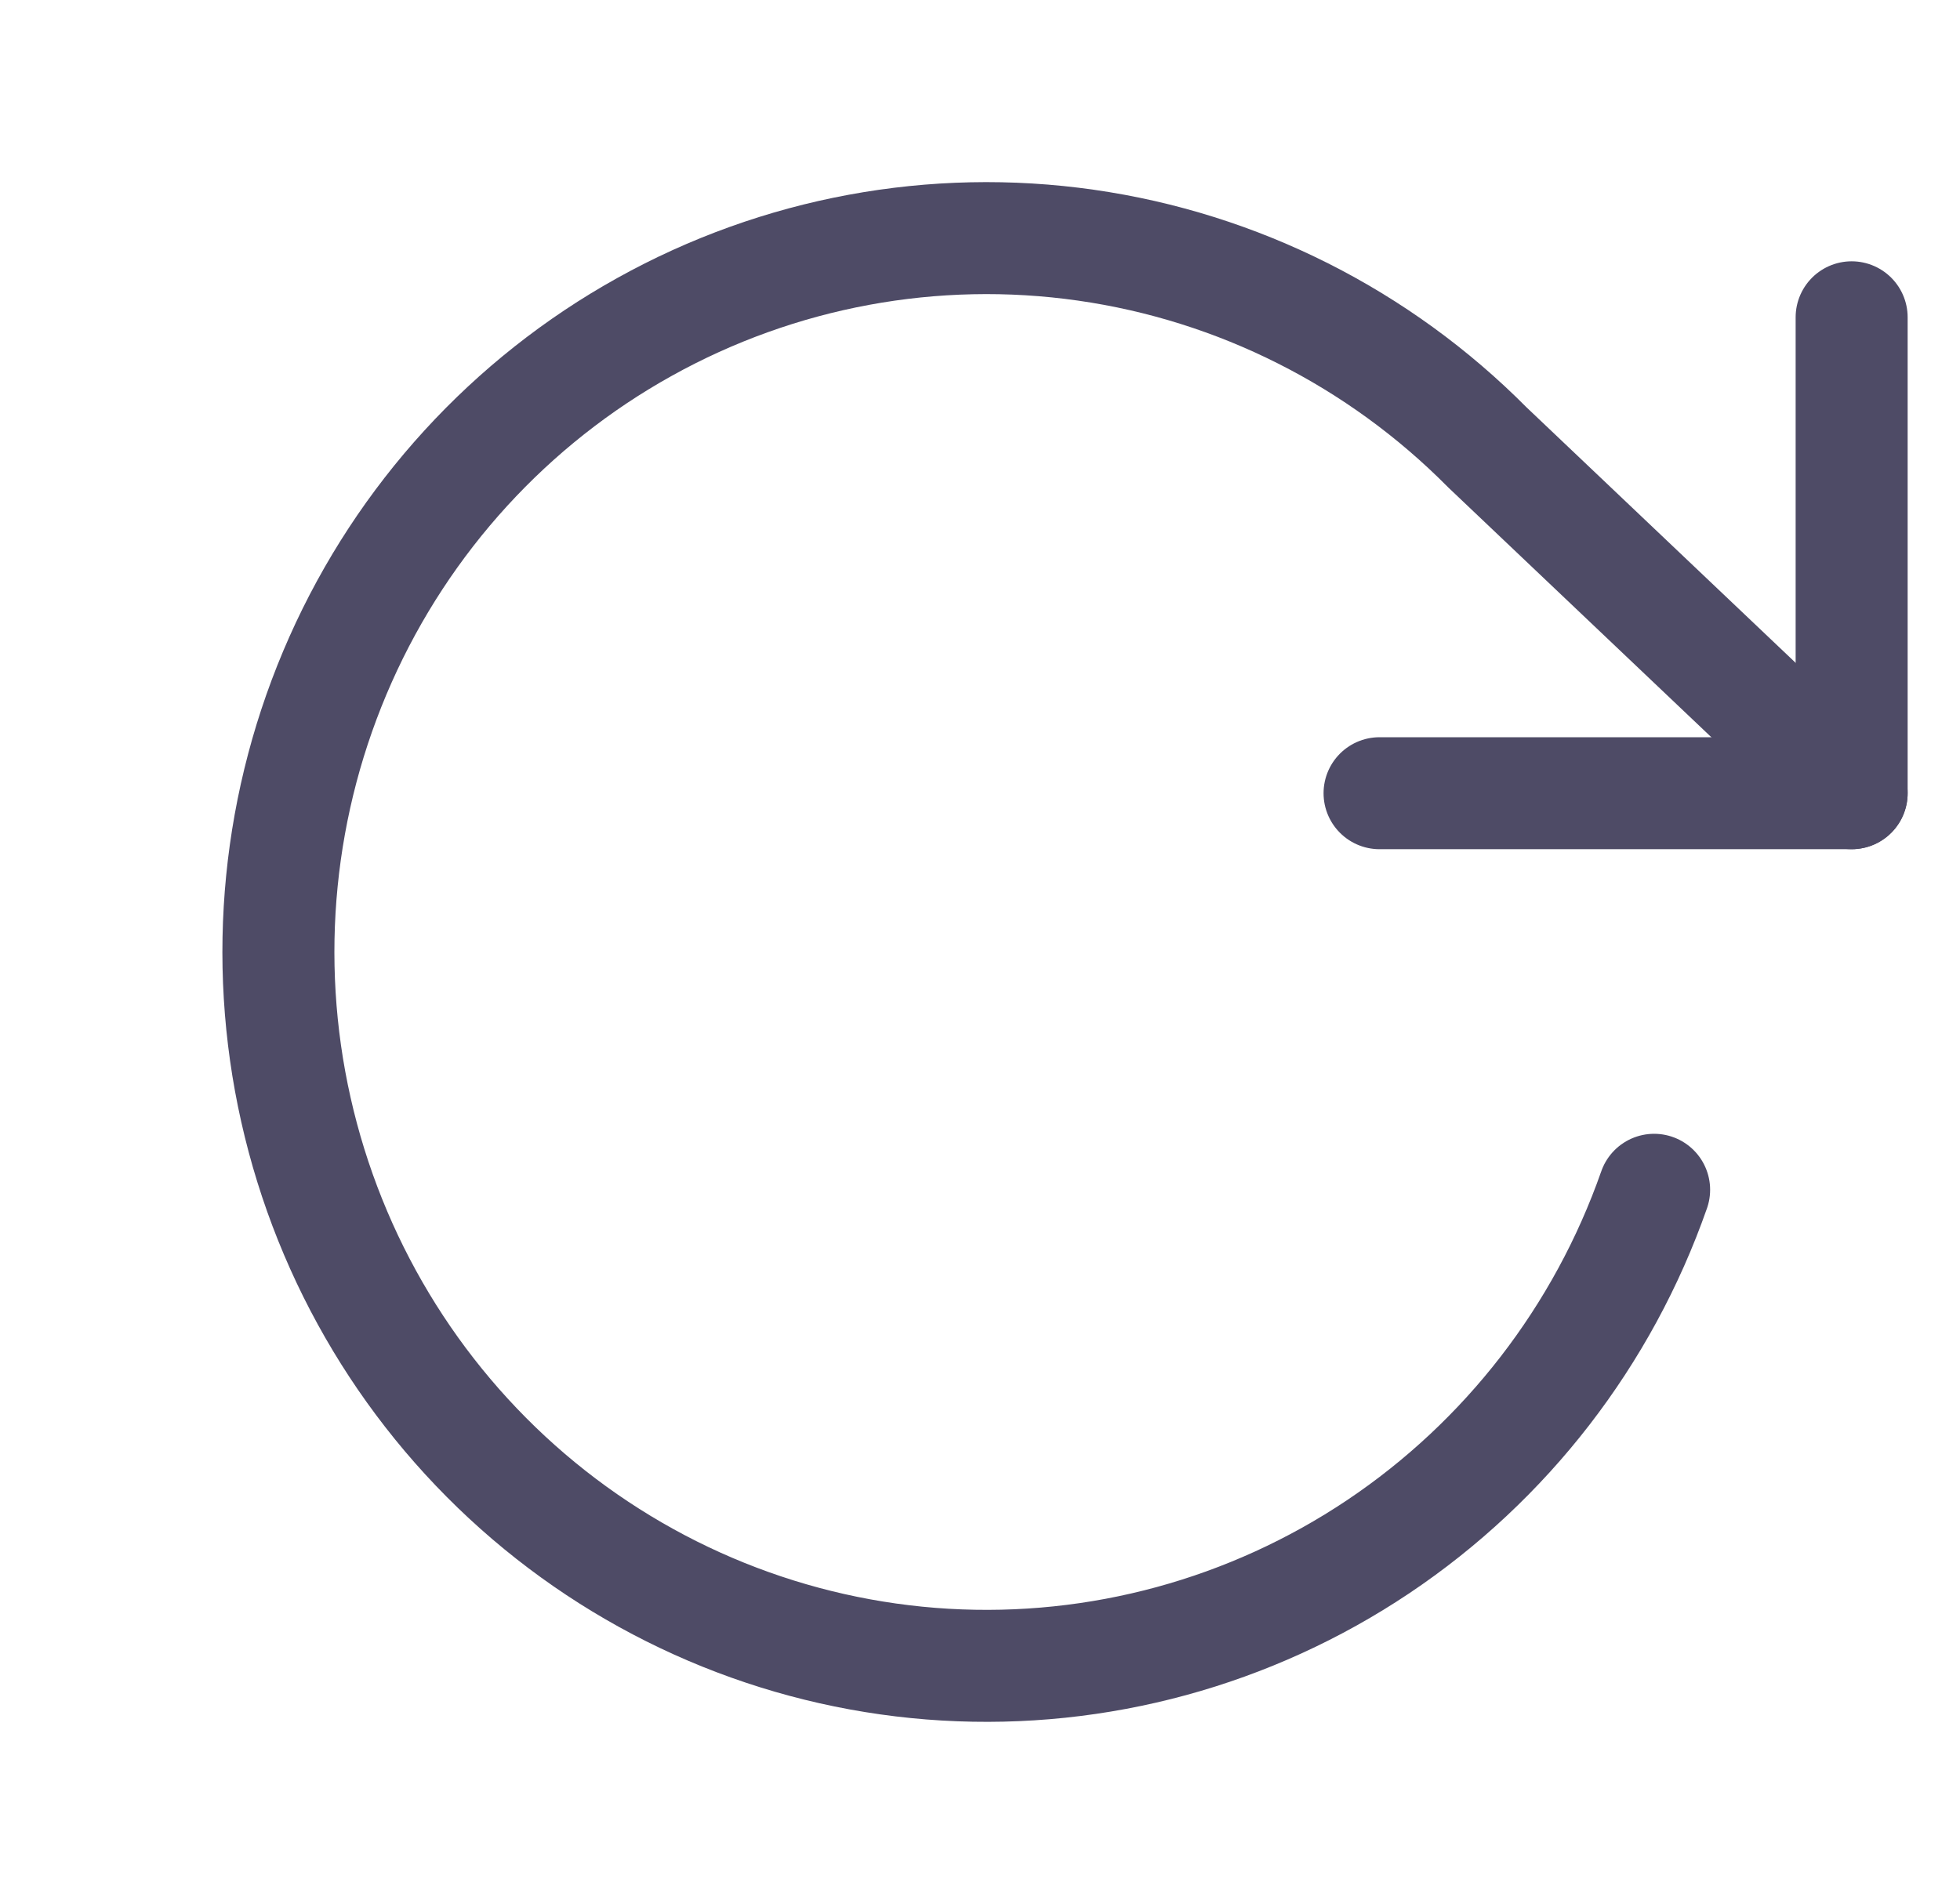 <svg width="35" height="34" viewBox="0 0 35 34" fill="none" xmlns="http://www.w3.org/2000/svg">
<g clip-path="url(#clip0)">
<path d="M33.065 5.667V14.167H24.635" stroke="#4E4B66" stroke-width="2" stroke-linecap="round" stroke-linejoin="round"/>
<path d="M29.538 21.25C28.625 23.857 26.896 26.093 24.613 27.623C22.329 29.153 19.614 29.892 16.878 29.731C14.141 29.57 11.53 28.515 9.439 26.728C7.348 24.94 5.89 22.515 5.284 19.819C4.678 17.123 4.958 14.302 6.081 11.78C7.204 9.258 9.11 7.172 11.511 5.838C13.911 4.503 16.677 3.991 19.392 4.379C22.106 4.767 24.622 6.035 26.56 7.99L33.065 14.167" stroke="#4E4B66" stroke-width="2" stroke-linecap="round" stroke-linejoin="round"/>
</g>
<defs>
<clipPath id="clip0">
<rect width="33.718" height="34" fill="white" transform="translate(0.751)"/>
</clipPath>
</defs>
</svg>
